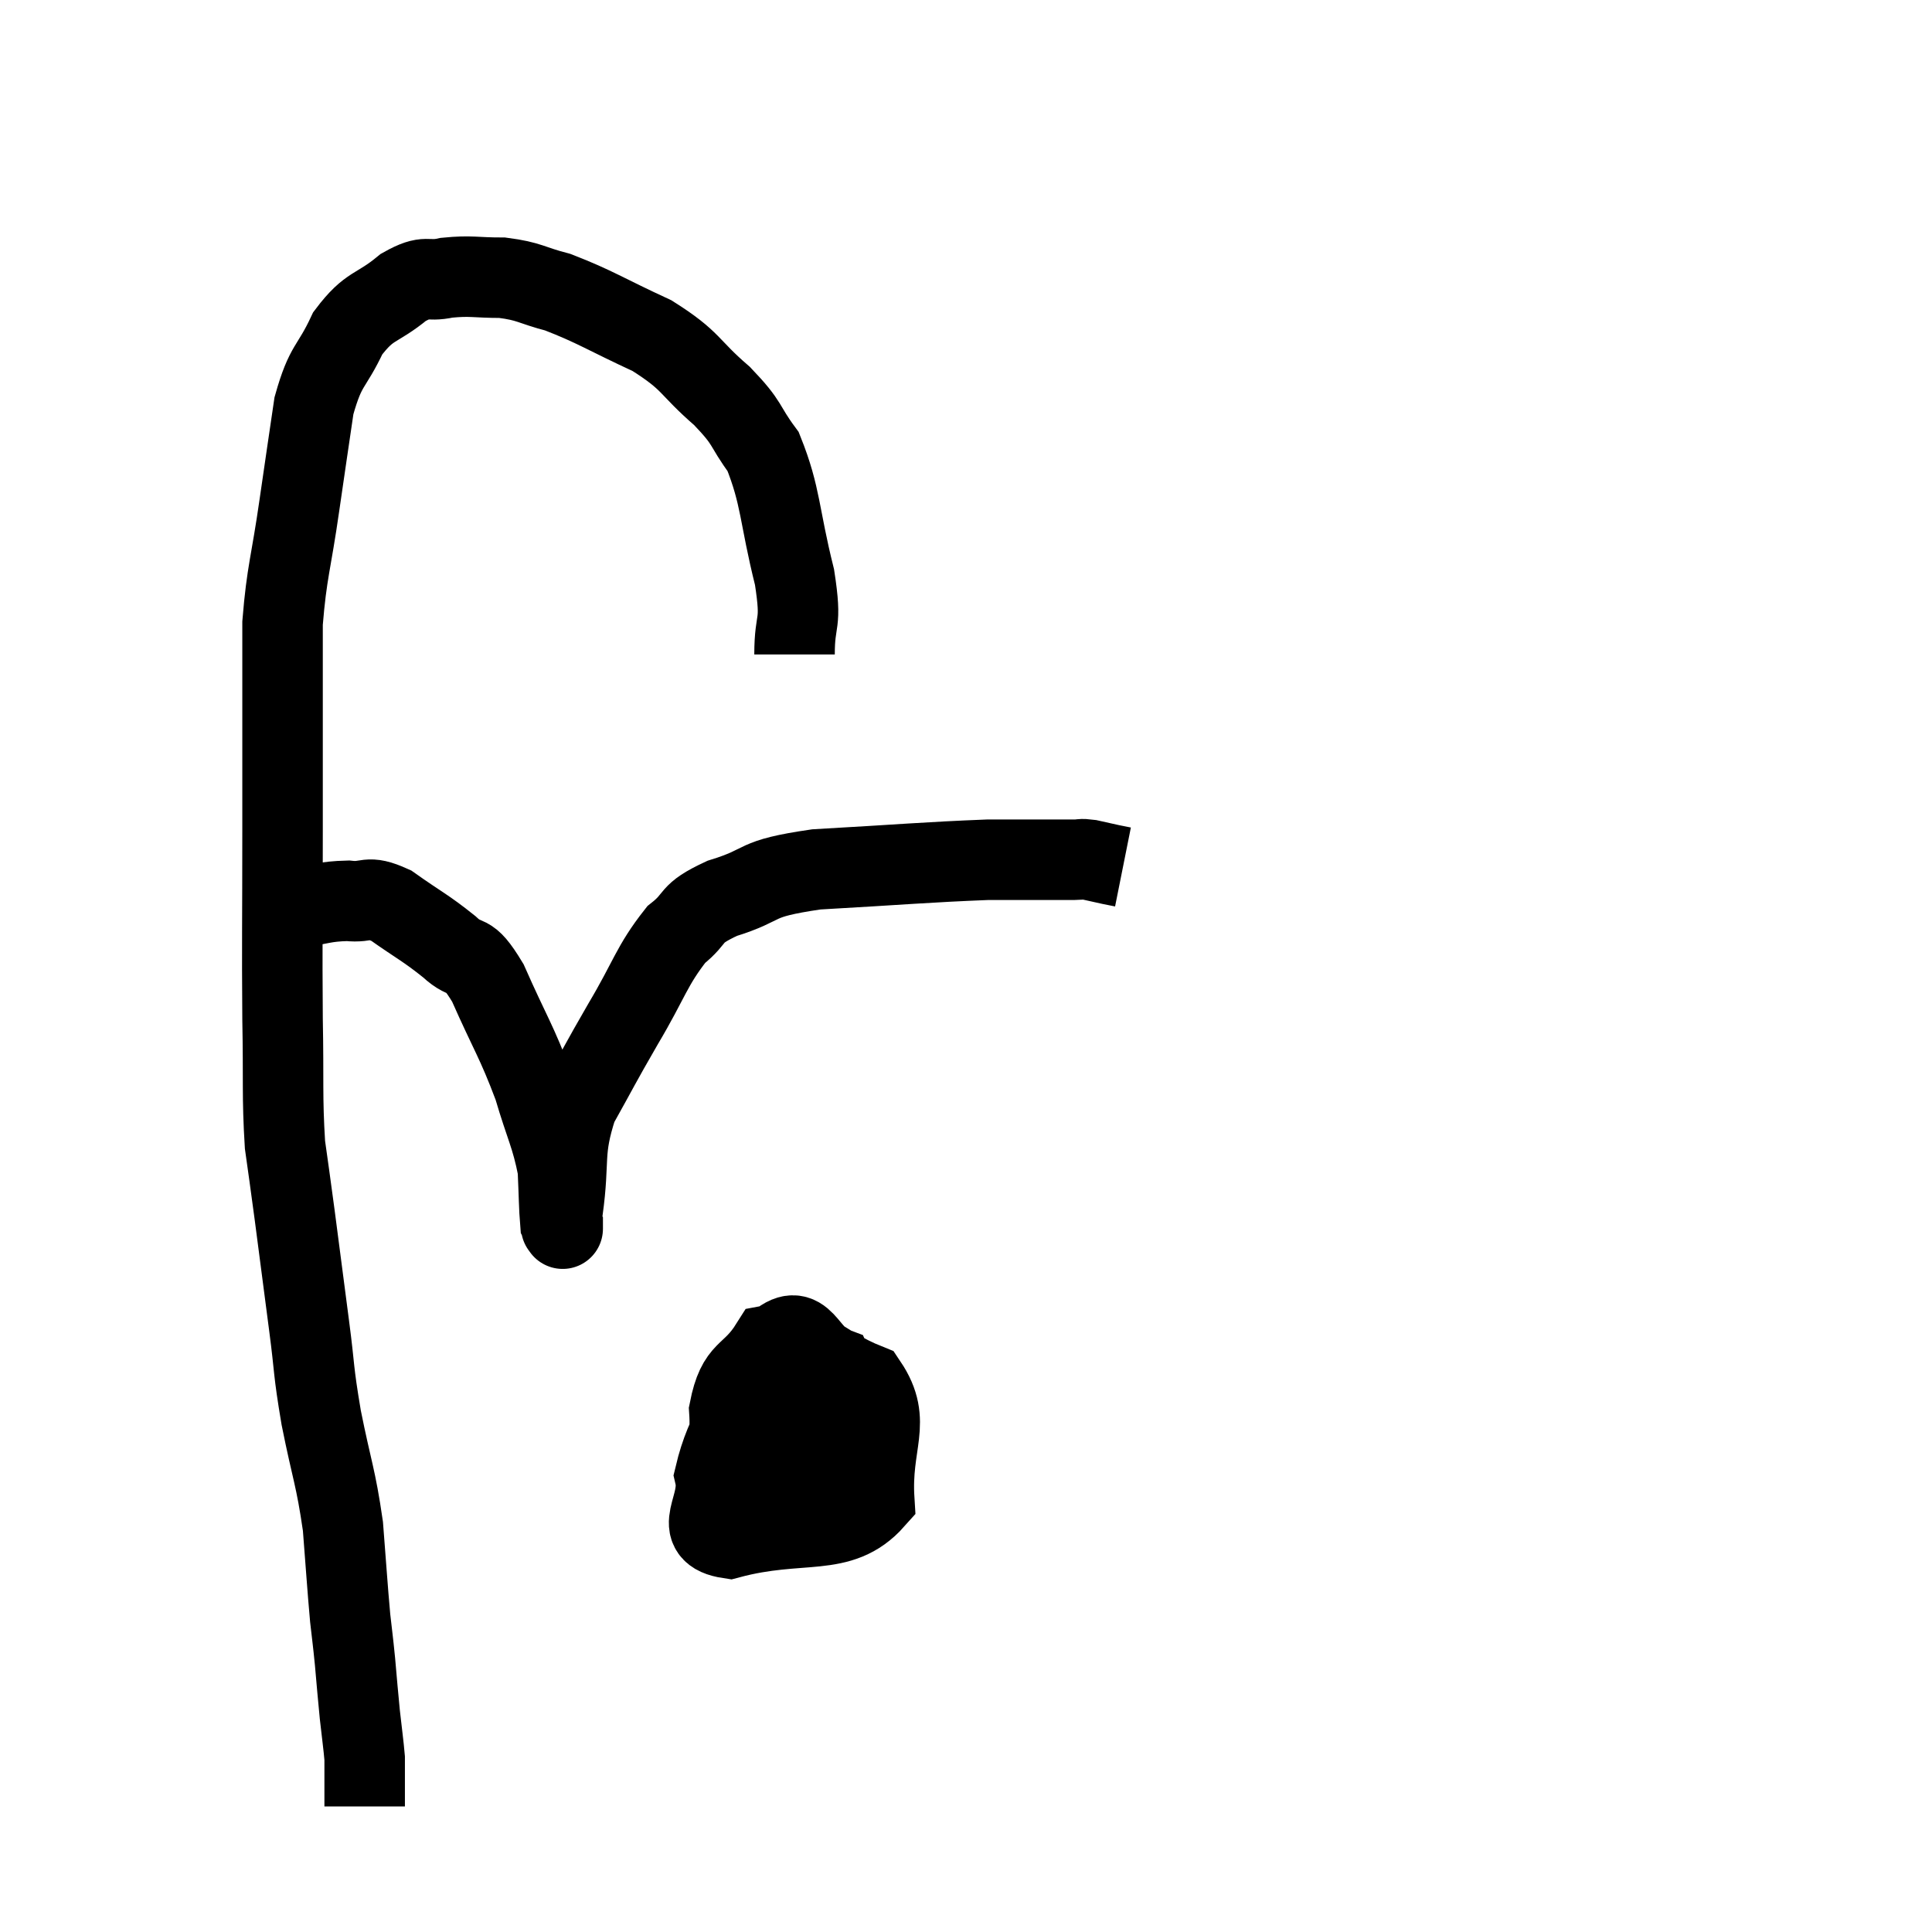 <svg width="48" height="48" viewBox="0 0 48 48" xmlns="http://www.w3.org/2000/svg"><path d="M 19.74 16.26 C 19.74 15.3, 19.935 15.6, 19.74 14.34 C 19.35 12.78, 19.41 12.345, 18.96 11.22 C 18.45 10.53, 18.63 10.56, 17.94 9.84 C 17.07 9.09, 17.22 8.985, 16.2 8.34 C 15.03 7.8, 14.79 7.62, 13.86 7.26 C 13.17 7.08, 13.17 6.99, 12.48 6.9 C 11.79 6.9, 11.715 6.84, 11.1 6.9 C 10.56 7.02, 10.635 6.795, 10.02 7.14 C 9.33 7.71, 9.195 7.545, 8.64 8.28 C 8.22 9.18, 8.1 9.015, 7.8 10.08 C 7.62 11.31, 7.635 11.19, 7.44 12.54 C 7.23 14.01, 7.125 14.19, 7.02 15.48 C 7.02 16.59, 7.02 16.41, 7.02 17.7 C 7.02 19.17, 7.02 18.735, 7.02 20.64 C 7.02 22.98, 7.005 23.37, 7.02 25.32 C 7.05 26.88, 7.005 27.225, 7.08 28.44 C 7.2 29.31, 7.17 29.055, 7.32 30.18 C 7.5 31.56, 7.515 31.68, 7.68 32.94 C 7.83 34.08, 7.77 33.975, 7.98 35.22 C 8.25 36.57, 8.34 36.675, 8.52 37.92 C 8.61 39.06, 8.625 39.36, 8.7 40.2 C 8.76 40.74, 8.76 40.68, 8.82 41.28 C 8.88 41.94, 8.88 42, 8.94 42.6 C 9 43.14, 9.03 43.335, 9.06 43.68 C 9.06 43.83, 9.06 43.725, 9.06 43.98 C 9.06 44.34, 9.06 44.52, 9.06 44.7 C 9.06 44.7, 9.06 44.655, 9.06 44.7 C 9.06 44.79, 9.06 44.835, 9.06 44.88 L 9.06 44.88" fill="none" stroke="black" stroke-width="2"></path><path d="M 7.32 22.56 C 7.98 22.47, 8.04 22.395, 8.64 22.38 C 9.18 22.44, 9.09 22.215, 9.72 22.5 C 10.44 23.01, 10.56 23.04, 11.16 23.52 C 11.64 23.97, 11.595 23.55, 12.12 24.42 C 12.69 25.71, 12.825 25.845, 13.26 27 C 13.56 28.02, 13.695 28.2, 13.86 29.04 C 13.89 29.7, 13.89 30, 13.92 30.36 C 13.95 30.42, 13.965 30.45, 13.98 30.48 C 13.98 30.48, 13.98 30.48, 13.98 30.48 C 13.98 30.48, 13.98 30.585, 13.98 30.48 C 13.98 30.27, 13.89 30.81, 13.98 30.06 C 14.16 28.77, 13.965 28.635, 14.34 27.48 C 14.91 26.46, 14.865 26.505, 15.48 25.44 C 16.14 24.33, 16.185 24, 16.8 23.22 C 17.37 22.77, 17.07 22.725, 17.94 22.32 C 19.11 21.96, 18.63 21.84, 20.28 21.6 C 22.41 21.48, 23.01 21.42, 24.54 21.36 C 25.47 21.36, 25.86 21.36, 26.4 21.36 C 26.55 21.36, 26.535 21.36, 26.7 21.36 C 26.88 21.36, 26.835 21.33, 27.06 21.36 C 27.33 21.42, 27.39 21.435, 27.6 21.48 L 27.9 21.54" fill="none" stroke="black" stroke-width="2"></path><path d="M 19.86 34.5 C 19.23 35.19, 18.93 35.295, 18.6 35.88 C 18.57 36.36, 18.255 36.54, 18.54 36.84 C 19.14 36.96, 19.245 37.245, 19.74 37.08 C 20.13 36.63, 20.28 36.96, 20.52 36.18 C 20.61 35.07, 21.015 34.65, 20.7 33.96 C 19.98 33.69, 19.995 32.745, 19.26 33.42 C 18.51 35.04, 18.045 35.46, 17.76 36.66 C 17.94 37.44, 17.13 38.07, 18.12 38.22 C 19.92 37.74, 20.865 38.22, 21.72 37.26 C 21.63 35.82, 22.185 35.34, 21.54 34.38 C 20.34 33.9, 19.995 33.255, 19.14 33.42 C 18.63 34.23, 18.33 33.975, 18.12 35.04 C 18.21 36.36, 17.73 37.2, 18.3 37.68 C 19.35 37.32, 19.875 37.14, 20.4 36.96 L 20.4 36.96" fill="none" stroke="black" stroke-width="2"></path></svg>